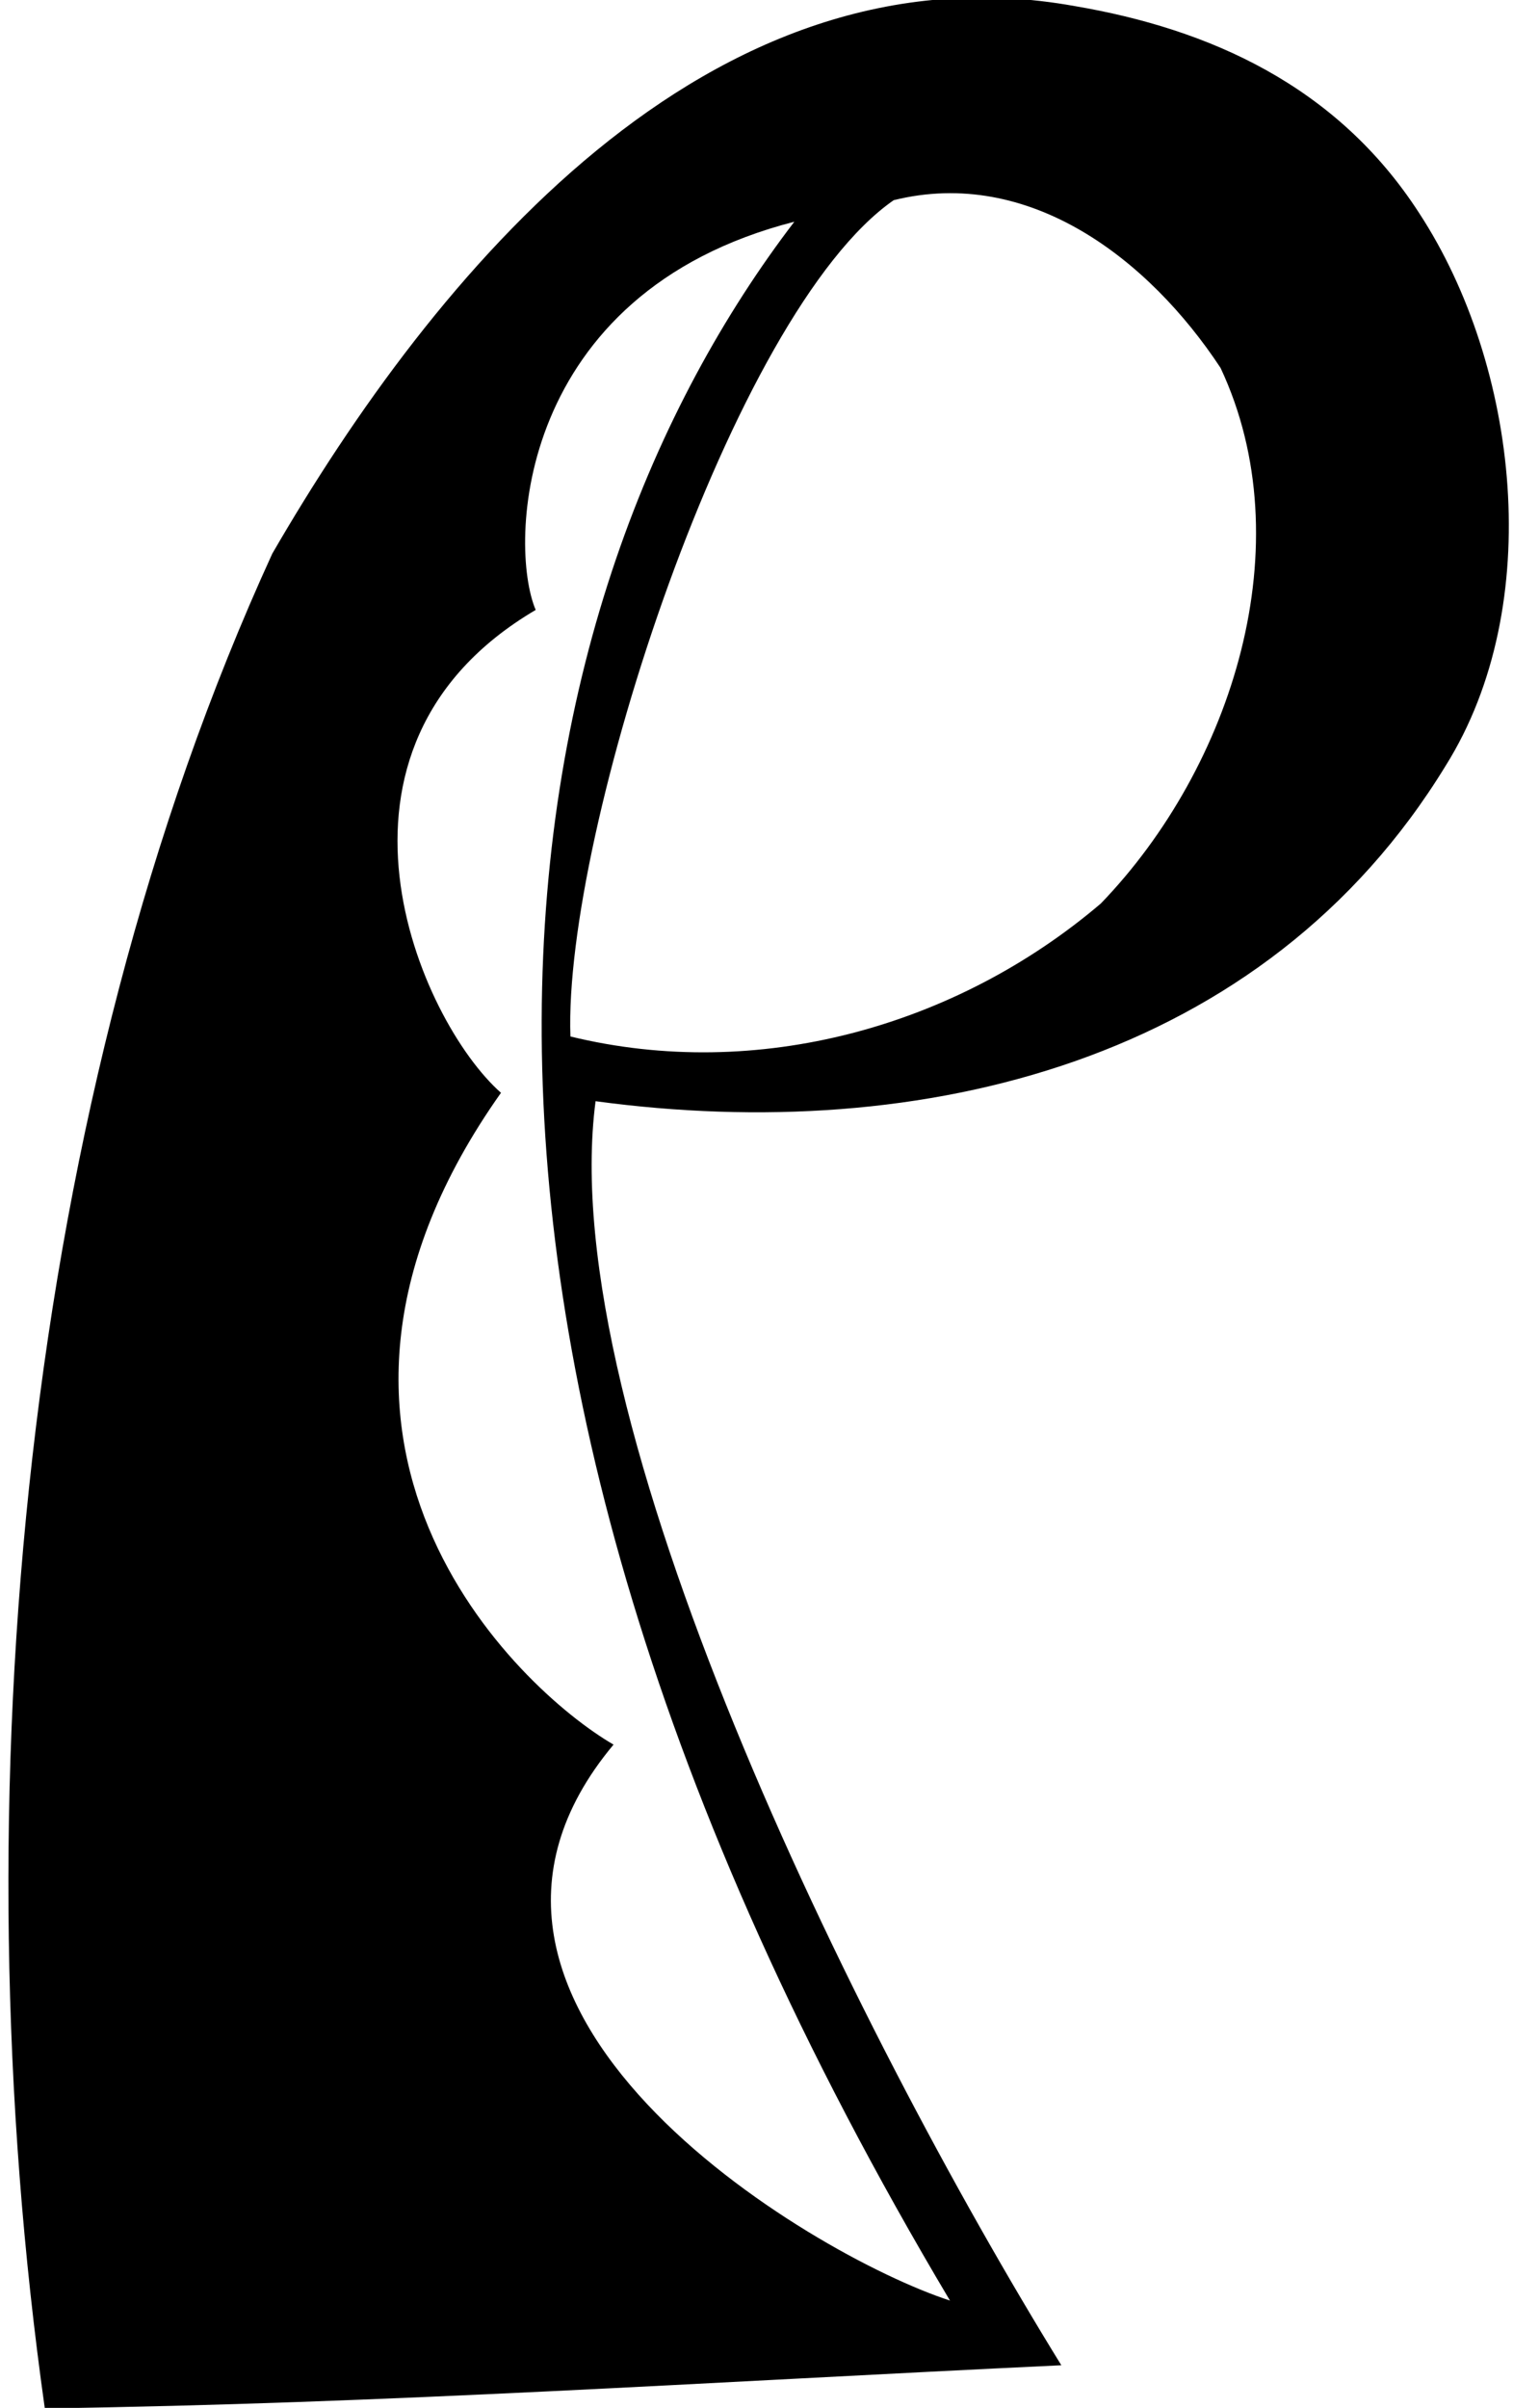 <?xml version="1.0" encoding="UTF-8"?>
<svg xmlns="http://www.w3.org/2000/svg" xmlns:xlink="http://www.w3.org/1999/xlink" width="227pt" height="361pt" viewBox="0 0 227 361" version="1.1">
<g id="surface1">
<path style=" stroke:none;fill-rule:nonzero;fill:rgb(0%,0%,0%);fill-opacity:1;" d="M 212.945 31.984 C 200.551 12.766 181.328 4.32 161.211 0.906 C 106.242 -8.973 65.102 41.145 40.852 83.004 C 3.309 164.918 -6.211 269.648 6.723 361.082 C 58.098 360.363 106.062 357.129 159.234 354.613 C 127.977 303.957 83.094 212.812 89.355 165.098 C 138.395 171.742 189.773 159.168 216.898 114.801 C 231.988 90.727 227.855 54.801 212.945 31.984 Z M 142.527 344.914 C 121.512 338.09 59.156 300.922 92.051 261.562 C 77.5 253.117 38.273 215.938 75.164 163.84 C 62.949 153.062 45.047 112.23 80.371 91.445 C 76.242 81.746 77.359 43.957 119.176 33.242 C 77.141 88.215 52.344 193.531 142.527 344.914 Z M 165.164 135.457 C 143.426 153.961 113.605 162.223 85.582 155.395 C 84.504 124.859 109.812 46.848 134.086 30.012 C 154.383 24.98 172.348 38.812 183.125 55.16 C 195.523 81.566 184.922 114.98 165.164 135.457 "/>
</g>
</svg>
